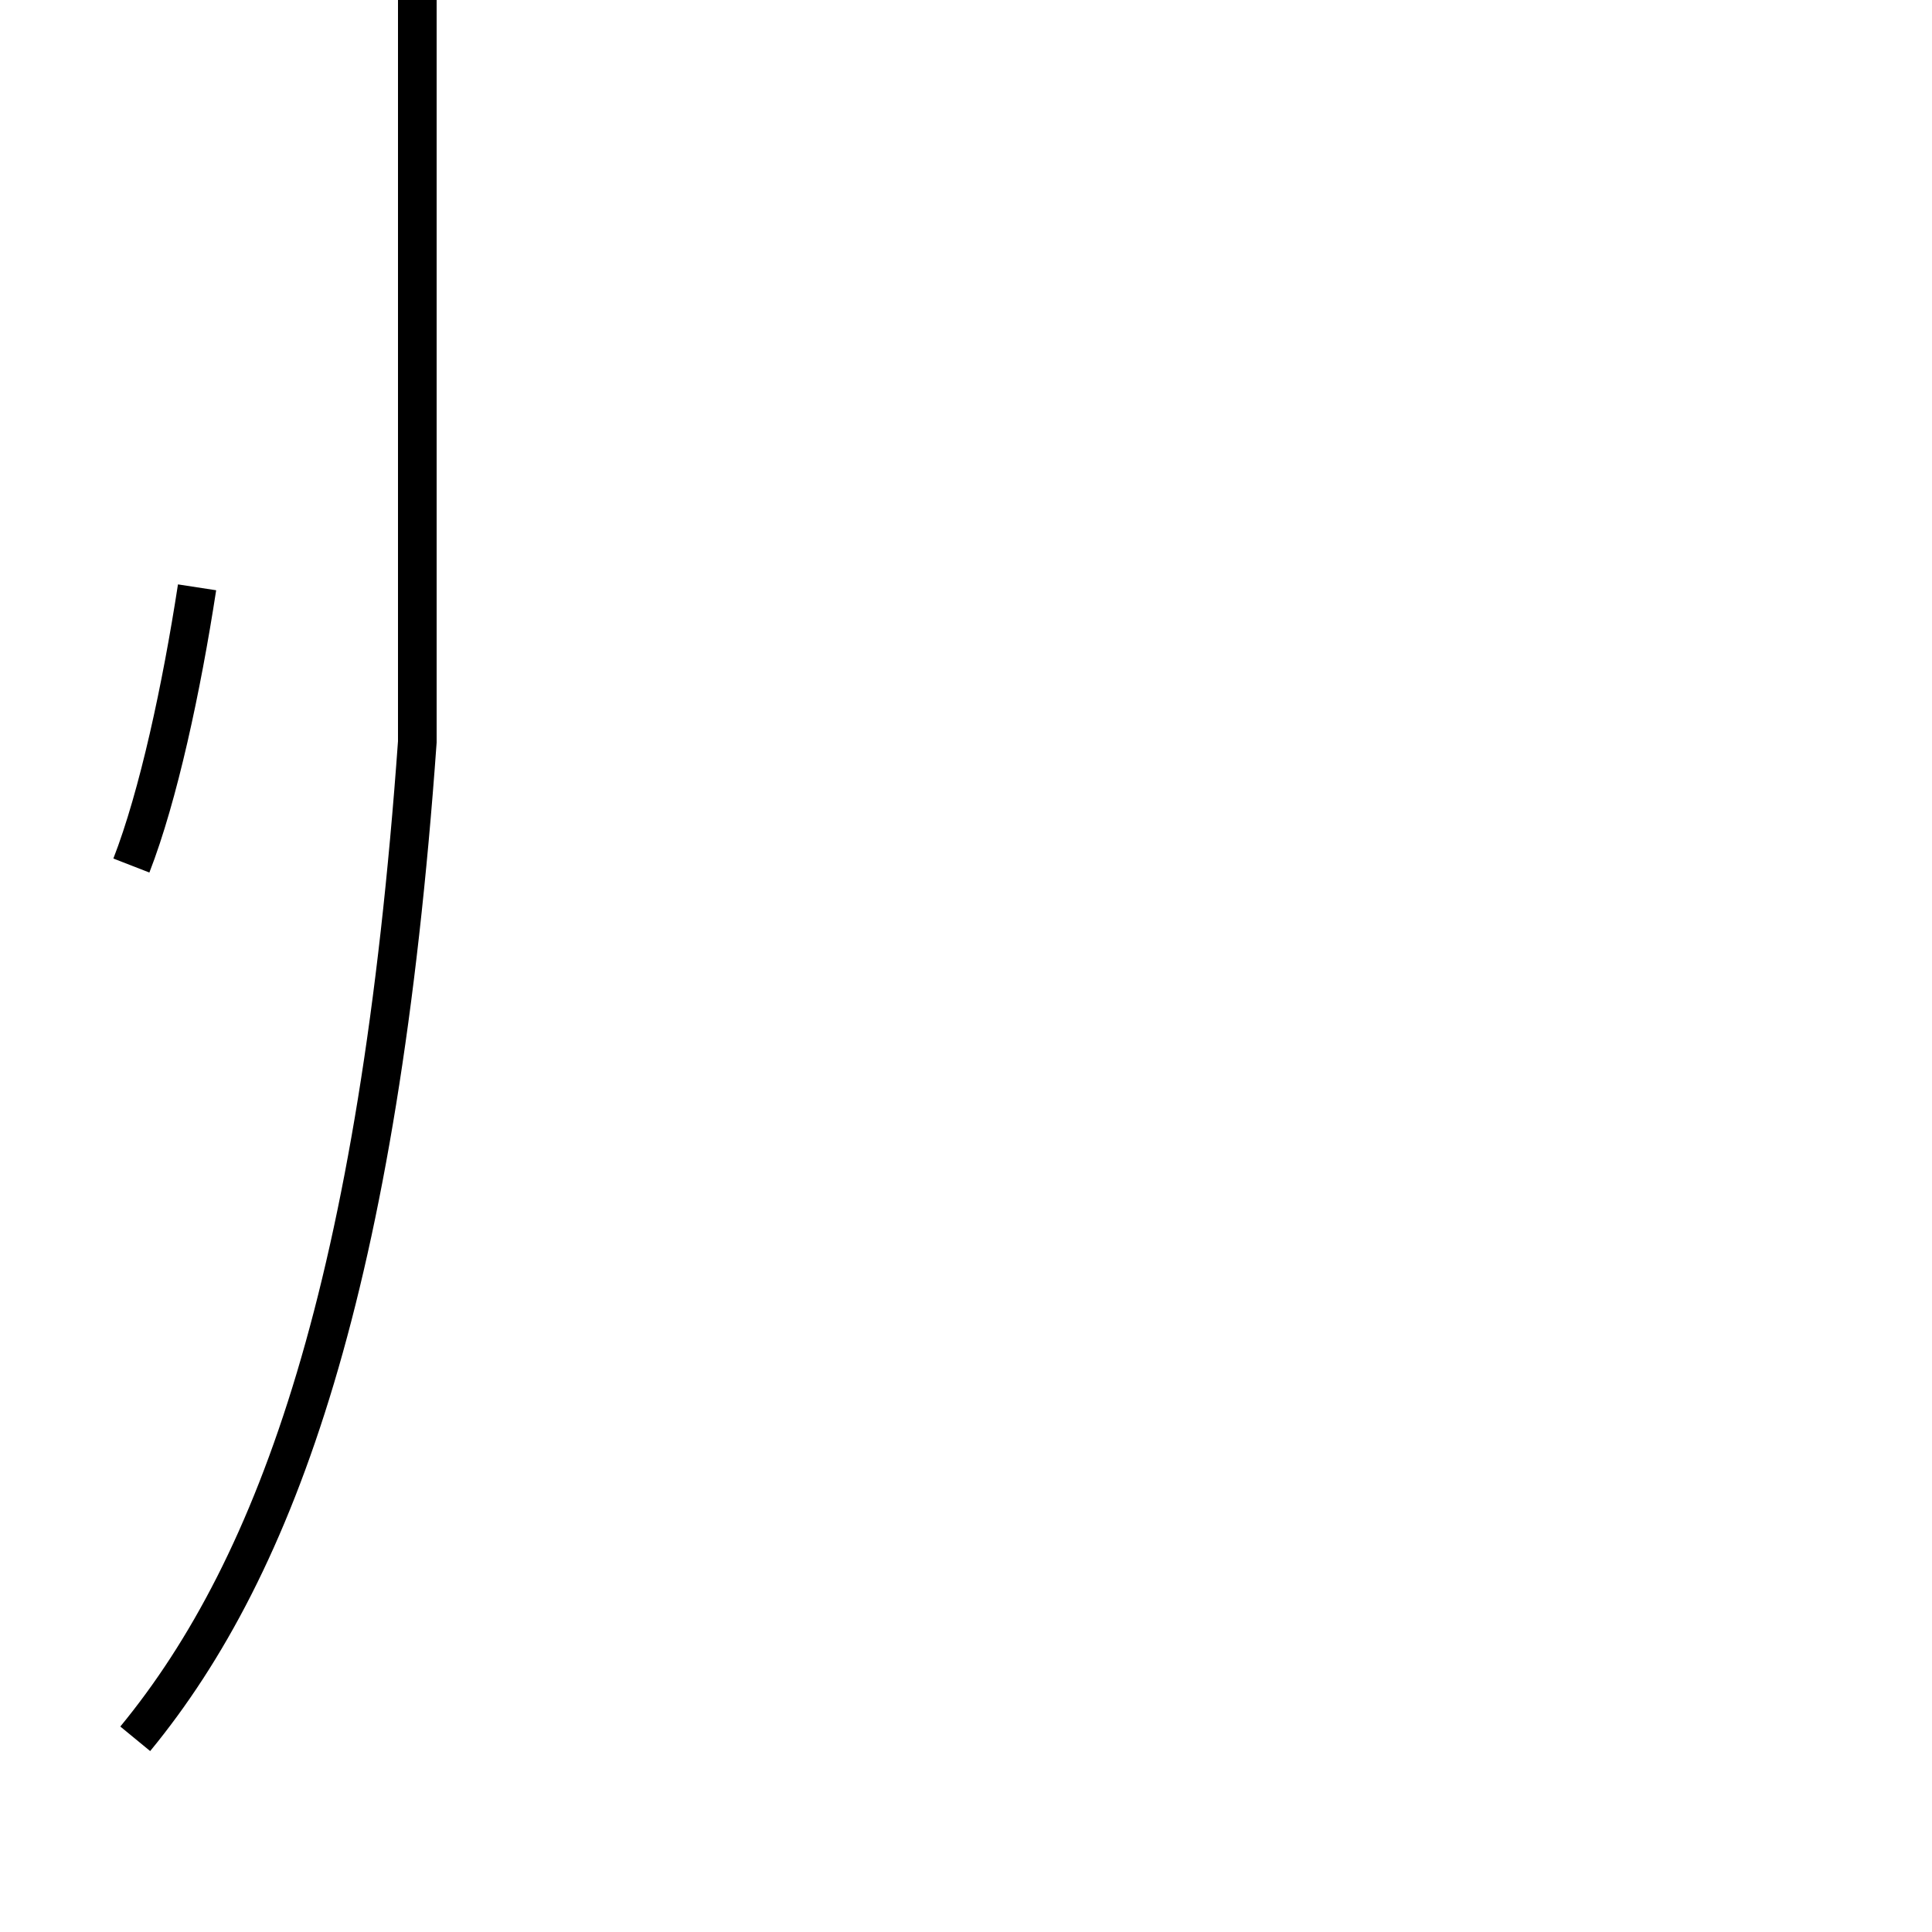 <?xml version='1.0' encoding='utf8'?>
<svg viewBox="0.0 -44.0 50.0 50.0" version="1.1" xmlns="http://www.w3.org/2000/svg">
<rect x="0.0" y="-44.0" width="50.0" height="50.0" fill="#808080" stroke="none"/>
<rect x="-1000" y="-1000" width="2000" height="2000" stroke="white" fill="white"/>
<g style="fill:none; stroke:#000000;  stroke-width:1">
<path d="M 3.4 21.6 C 4.1 23.4 4.7 26.2 5.1 28.8 M 3.5 -1.0 C 7.2 3.5 9.8 10.8 10.8 24.8 C 10.8 26.4 10.8 27.9 10.8 29.3 C 10.8 30.9 10.8 32.5 10.8 34.0 C 10.8 35.6 10.8 37.2 10.8 38.8 C 10.8 40.5 10.8 41.9 10.8 43.4 C 10.8 44.9 10.8 46.4 10.8 47.9 C 10.8 49.2 10.8 50.6 10.8 51.9 C 10.8 53.2 10.8 54.5 10.8 55.8 C 10.8 57.1 10.8 58.4 10.8 59.7 C 10.8 61.0 10.8 62.2 10.8 63.5 C 10.8 64.9 10.8 66.2 10.8 67.6 C 10.8 68.9 10.8 70.1 10.8 71.4 C 10.8 72.7 10.8 73.9 10.8 75.2 C 10.8 76.5 10.8 77.8 10.8 79.1 C 10.8 80.4 10.8 81.6 10.8 82.9 C 10.8 84.2 10.8 85.5 10.8 86.8 C 10.8 88.1 10.8 89.3 10.8 90.6 C 10.8 92.0 10.8 93.2 10.8 94.5 C 10.8 95.8 10.8 97.0 10.8 98.3 C 10.8 99.6 10.8 100.8 10.8 102.1 C 10.8 103.4 10.8 104.6 10.8 105.9 C 10.8 107.2 10.8 108.4 10.8 109.6 C 10.8 111.0 10.8 112.2 10.8 113.5 C 10.8 114.8 10.8 116.0 10.8 117.3 C 10.8 118.6 10.8 119.8 10.8 121.1 C 10.8 122.4 10.8 123.6 10.8 124.9 C 10.8 126.2 10.8 127.4 10.8 128.7 C 10.8 129.9 10.8 131.2 10.8 132.5 C 10.8 133.8 10.8 135.0 10.8 136.3 C 10.8 137.6 10.8 138.8 10.8 139.9 C 10.8 141.2 10.8 142.5 10.8 143.8 C 10.8 145.1 10.8 146.3 10.8 147.6 C 10.8 148.9 10.8 150.1 10.8 151.4 C 10.8 152.7 10.8 153.9 10.8 155.2 C 10.8 156.5 10.8 157.8 10.8 159.1 C 10.8 160.4 10.8 161.6 10.8 162.9 C 10.8 164.2 10.8 165.4 10.8 166.7 C 10.8 167.9 10.8 169.2 10.8 170.5 C 10.8 171.8 10.8 173.0 10.8 174.3 C 10.8 175.6 10.8 176.8 10.8 178.1 C 10.8 179.4 10.8 180.6 10.8 181.9 C 10.8 183.2 10.8 184.5 10.8 185.7 C 10.8 187.0 10.8 188.2 10.8 189.5 C 10.8 190.8 10.8 192.0 10.8 193.3 C 10.8 194.6 10.8 195.8 10.8 197.1 C 10.8 198.4 10.8 199.6 10.8 200.9 C 10.8 202.2 10.8 203.4 10.8 204.6 C 10.8 205.9 10.8 207.1 10.8 208.4 C 10.8 209.6 10.8 210.8 10.8 212.1 C 10.8 213.4 10.8 214.6 10.8 215.8 C 10.8 217.1 10.8 218.2 10.8 219.5 C 10.8 220.8 10.8 221.9 10.8 223.2 C 10.8 224.5 10.8 225.7 10.8 226.9 C 10.8 228.2 10.8 229.4 10.8 230.6 C 10.8 231.9 10.8 233.1 10.8 234.4 C 10.8 235.6 10.8 236.8 10.8 238.0 C 10.8 239.2 10.8 240.5 10.8 241.7 C 10.8 242.9 10.8 244.1 10.8 245.3 C 10.8 246.6 10.8 247.8 10.8 249.0 C 10.8 250.2 10.8 251.5 10.8 252.7 C 10.8 253.9 10.8 255." transform="scale(1, -1)" />
</g>
</svg>
